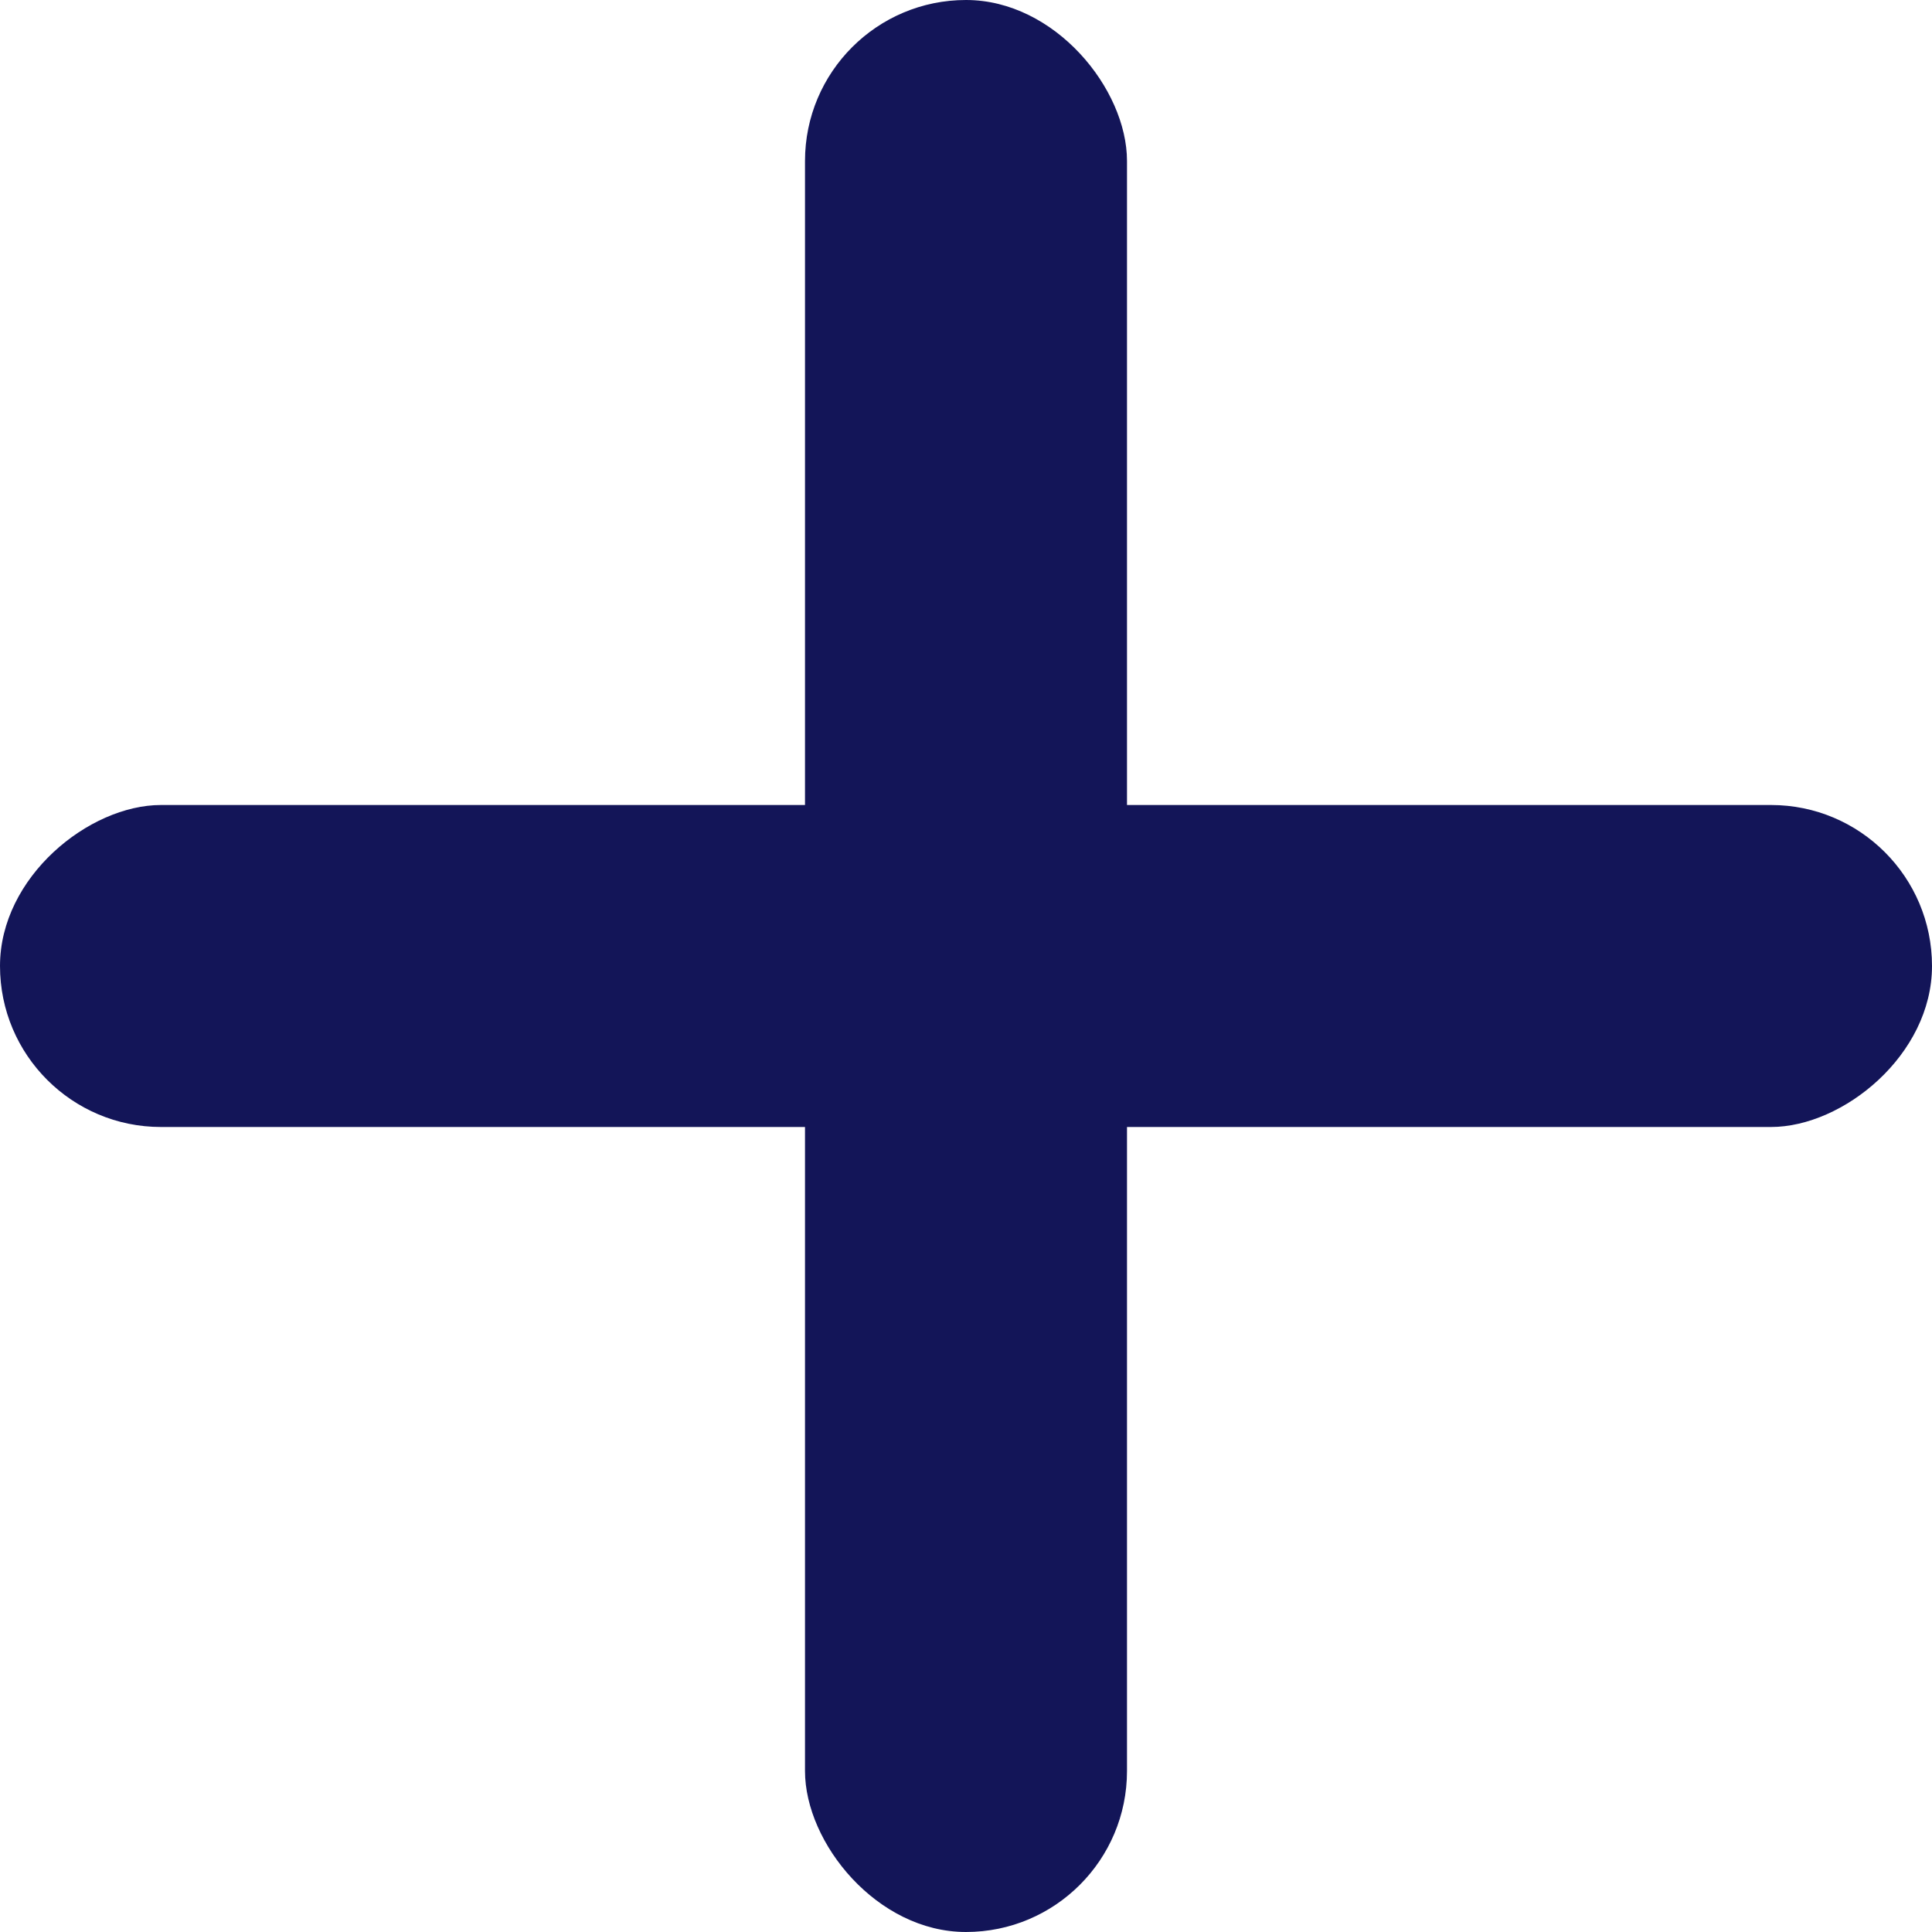 <svg width="12" height="12" viewBox="0 0 12 12" fill="none" xmlns="http://www.w3.org/2000/svg">
<rect x="5" width="2" height="12" rx="1" fill="#131558"/>
<rect x="12" y="5" width="2" height="12" rx="1" transform="rotate(90 12 5)" fill="#131558"/>
</svg>
